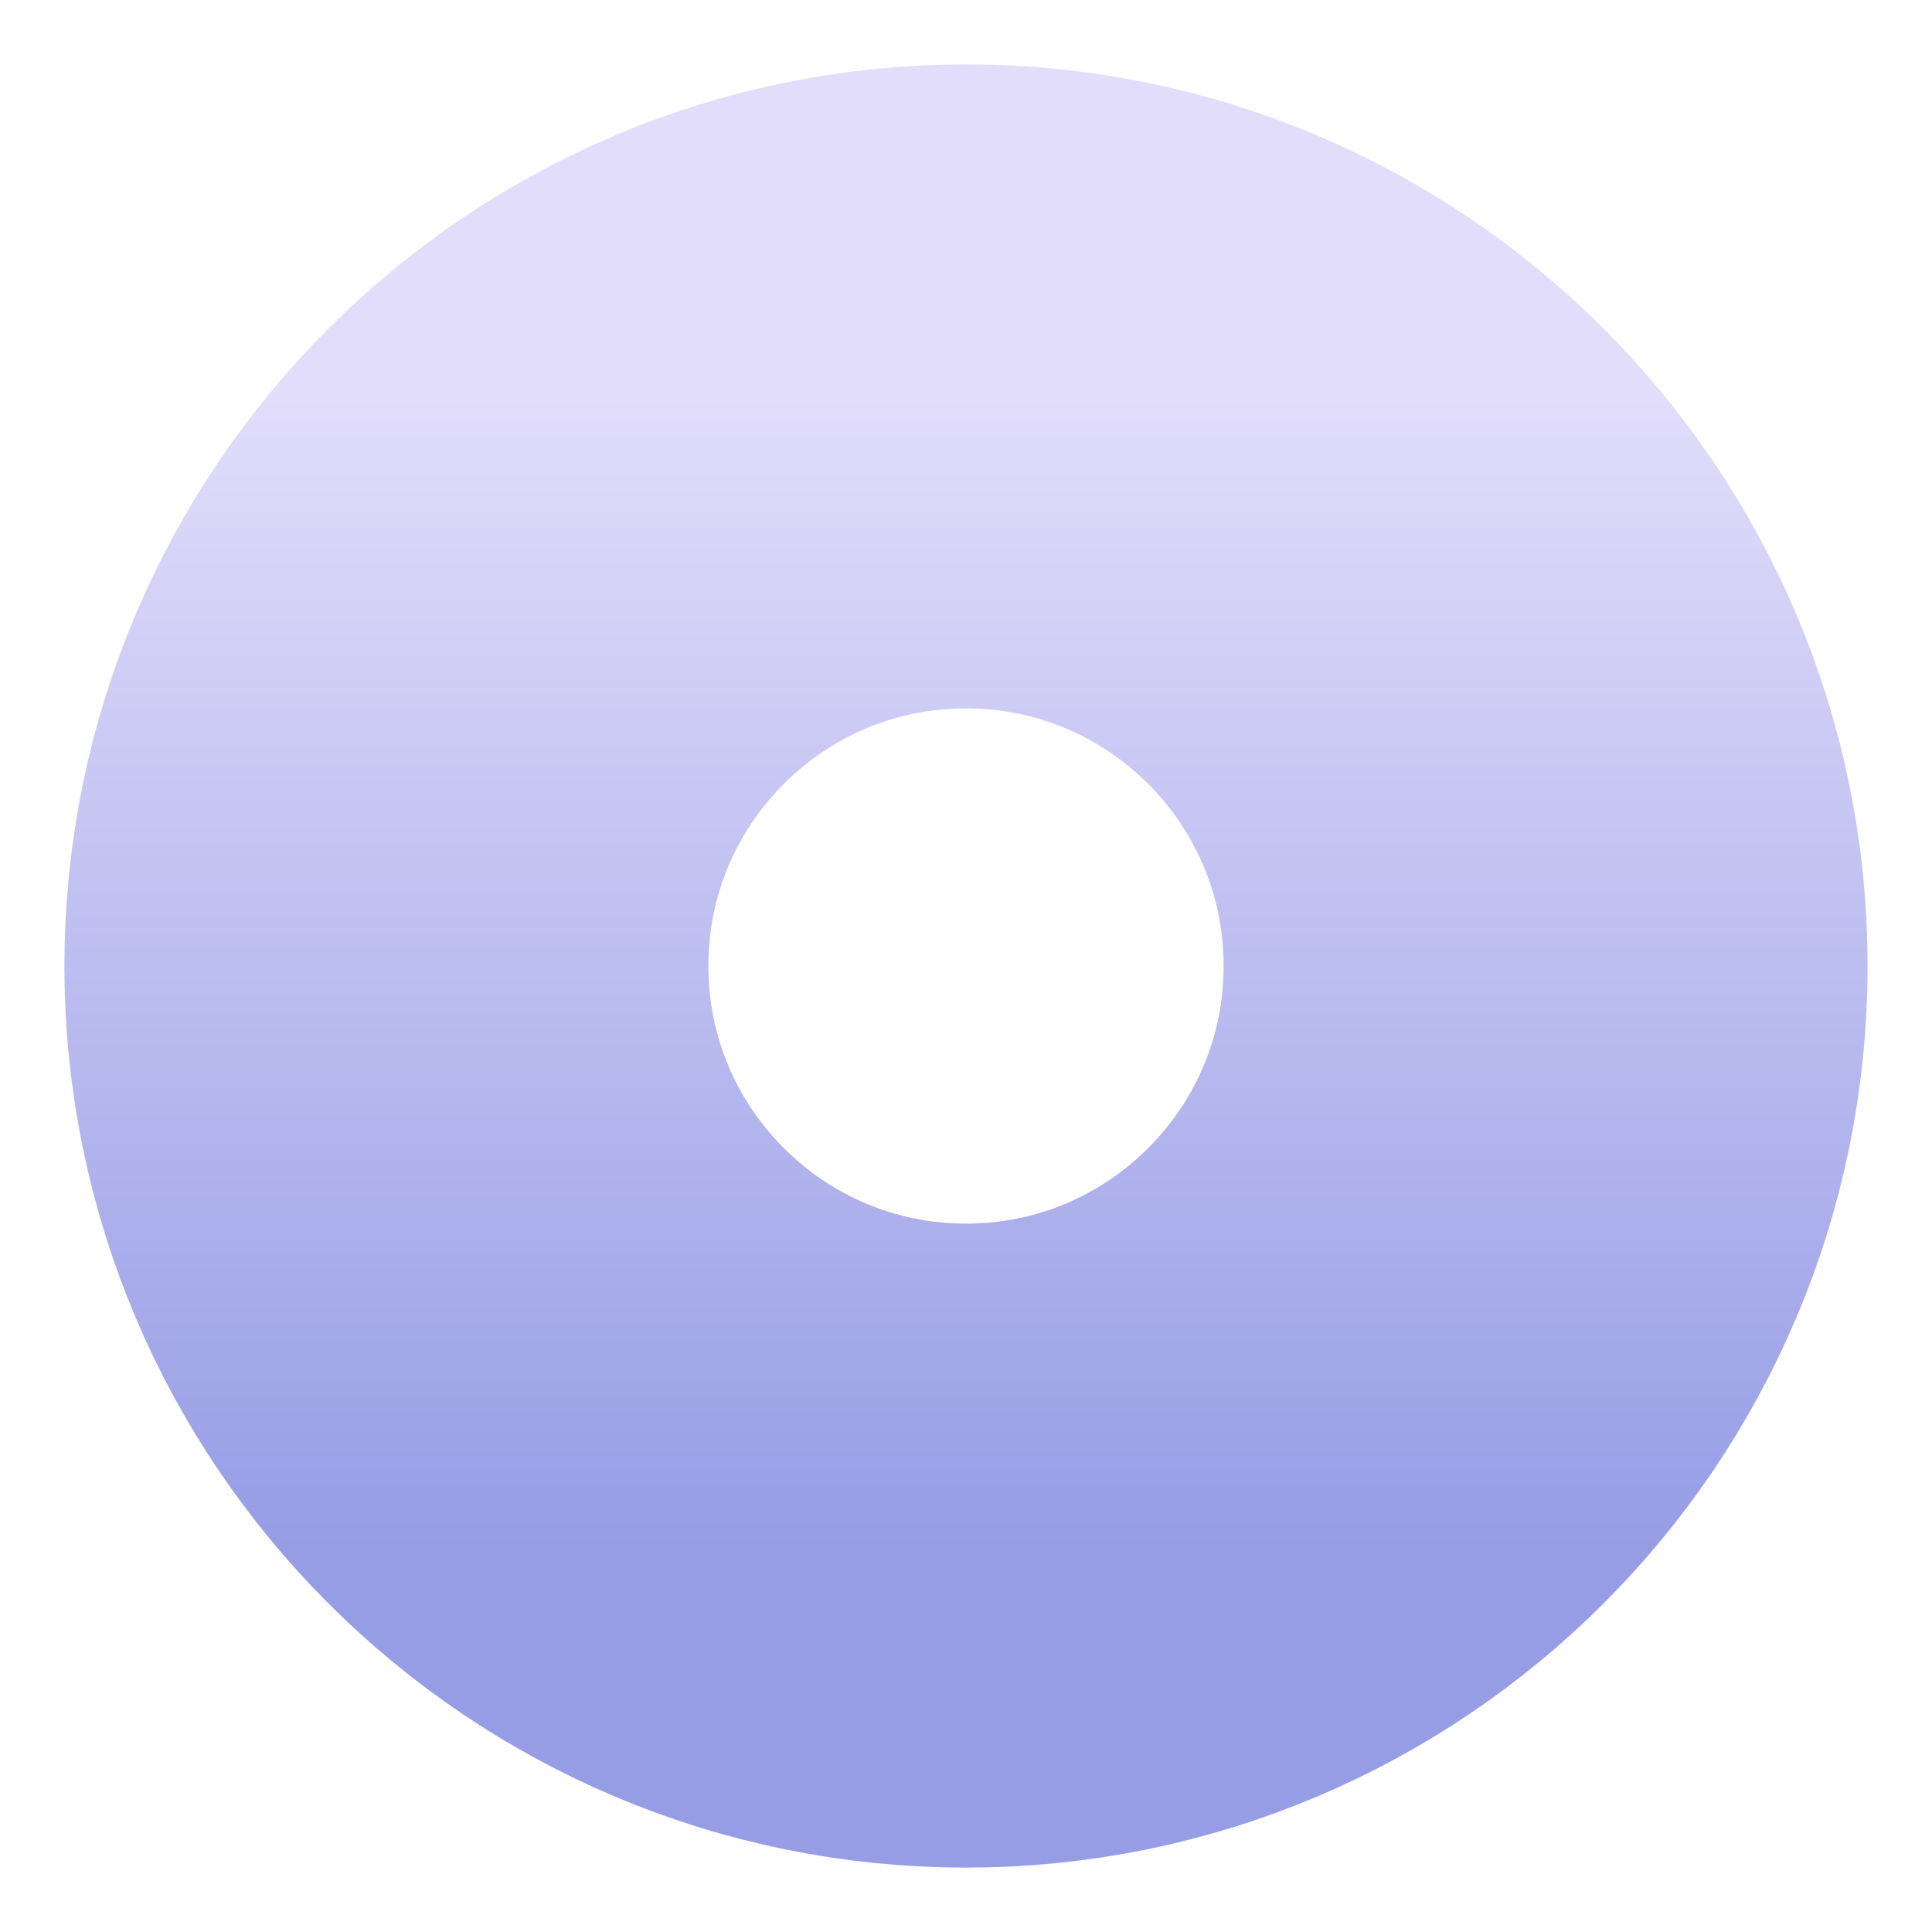 <svg width="15" height="15" viewBox="0 0 15 15" fill="none" xmlns="http://www.w3.org/2000/svg">
<path opacity="0.6" d="M7.5 12C9.985 12 12 9.985 12 7.5C12 5.015 9.985 3 7.5 3C5.015 3 3 5.015 3 7.5C3 9.985 5.015 12 7.5 12Z" stroke="url(#paint0_linear)" stroke-width="5"/>
<defs>
<linearGradient id="paint0_linear" x1="7.5" y1="3" x2="7.5" y2="12" gradientUnits="userSpaceOnUse">
<stop stop-color="#CFC7F8"/>
<stop offset="1" stop-color="#515CD4"/>
</linearGradient>
</defs>
</svg>
